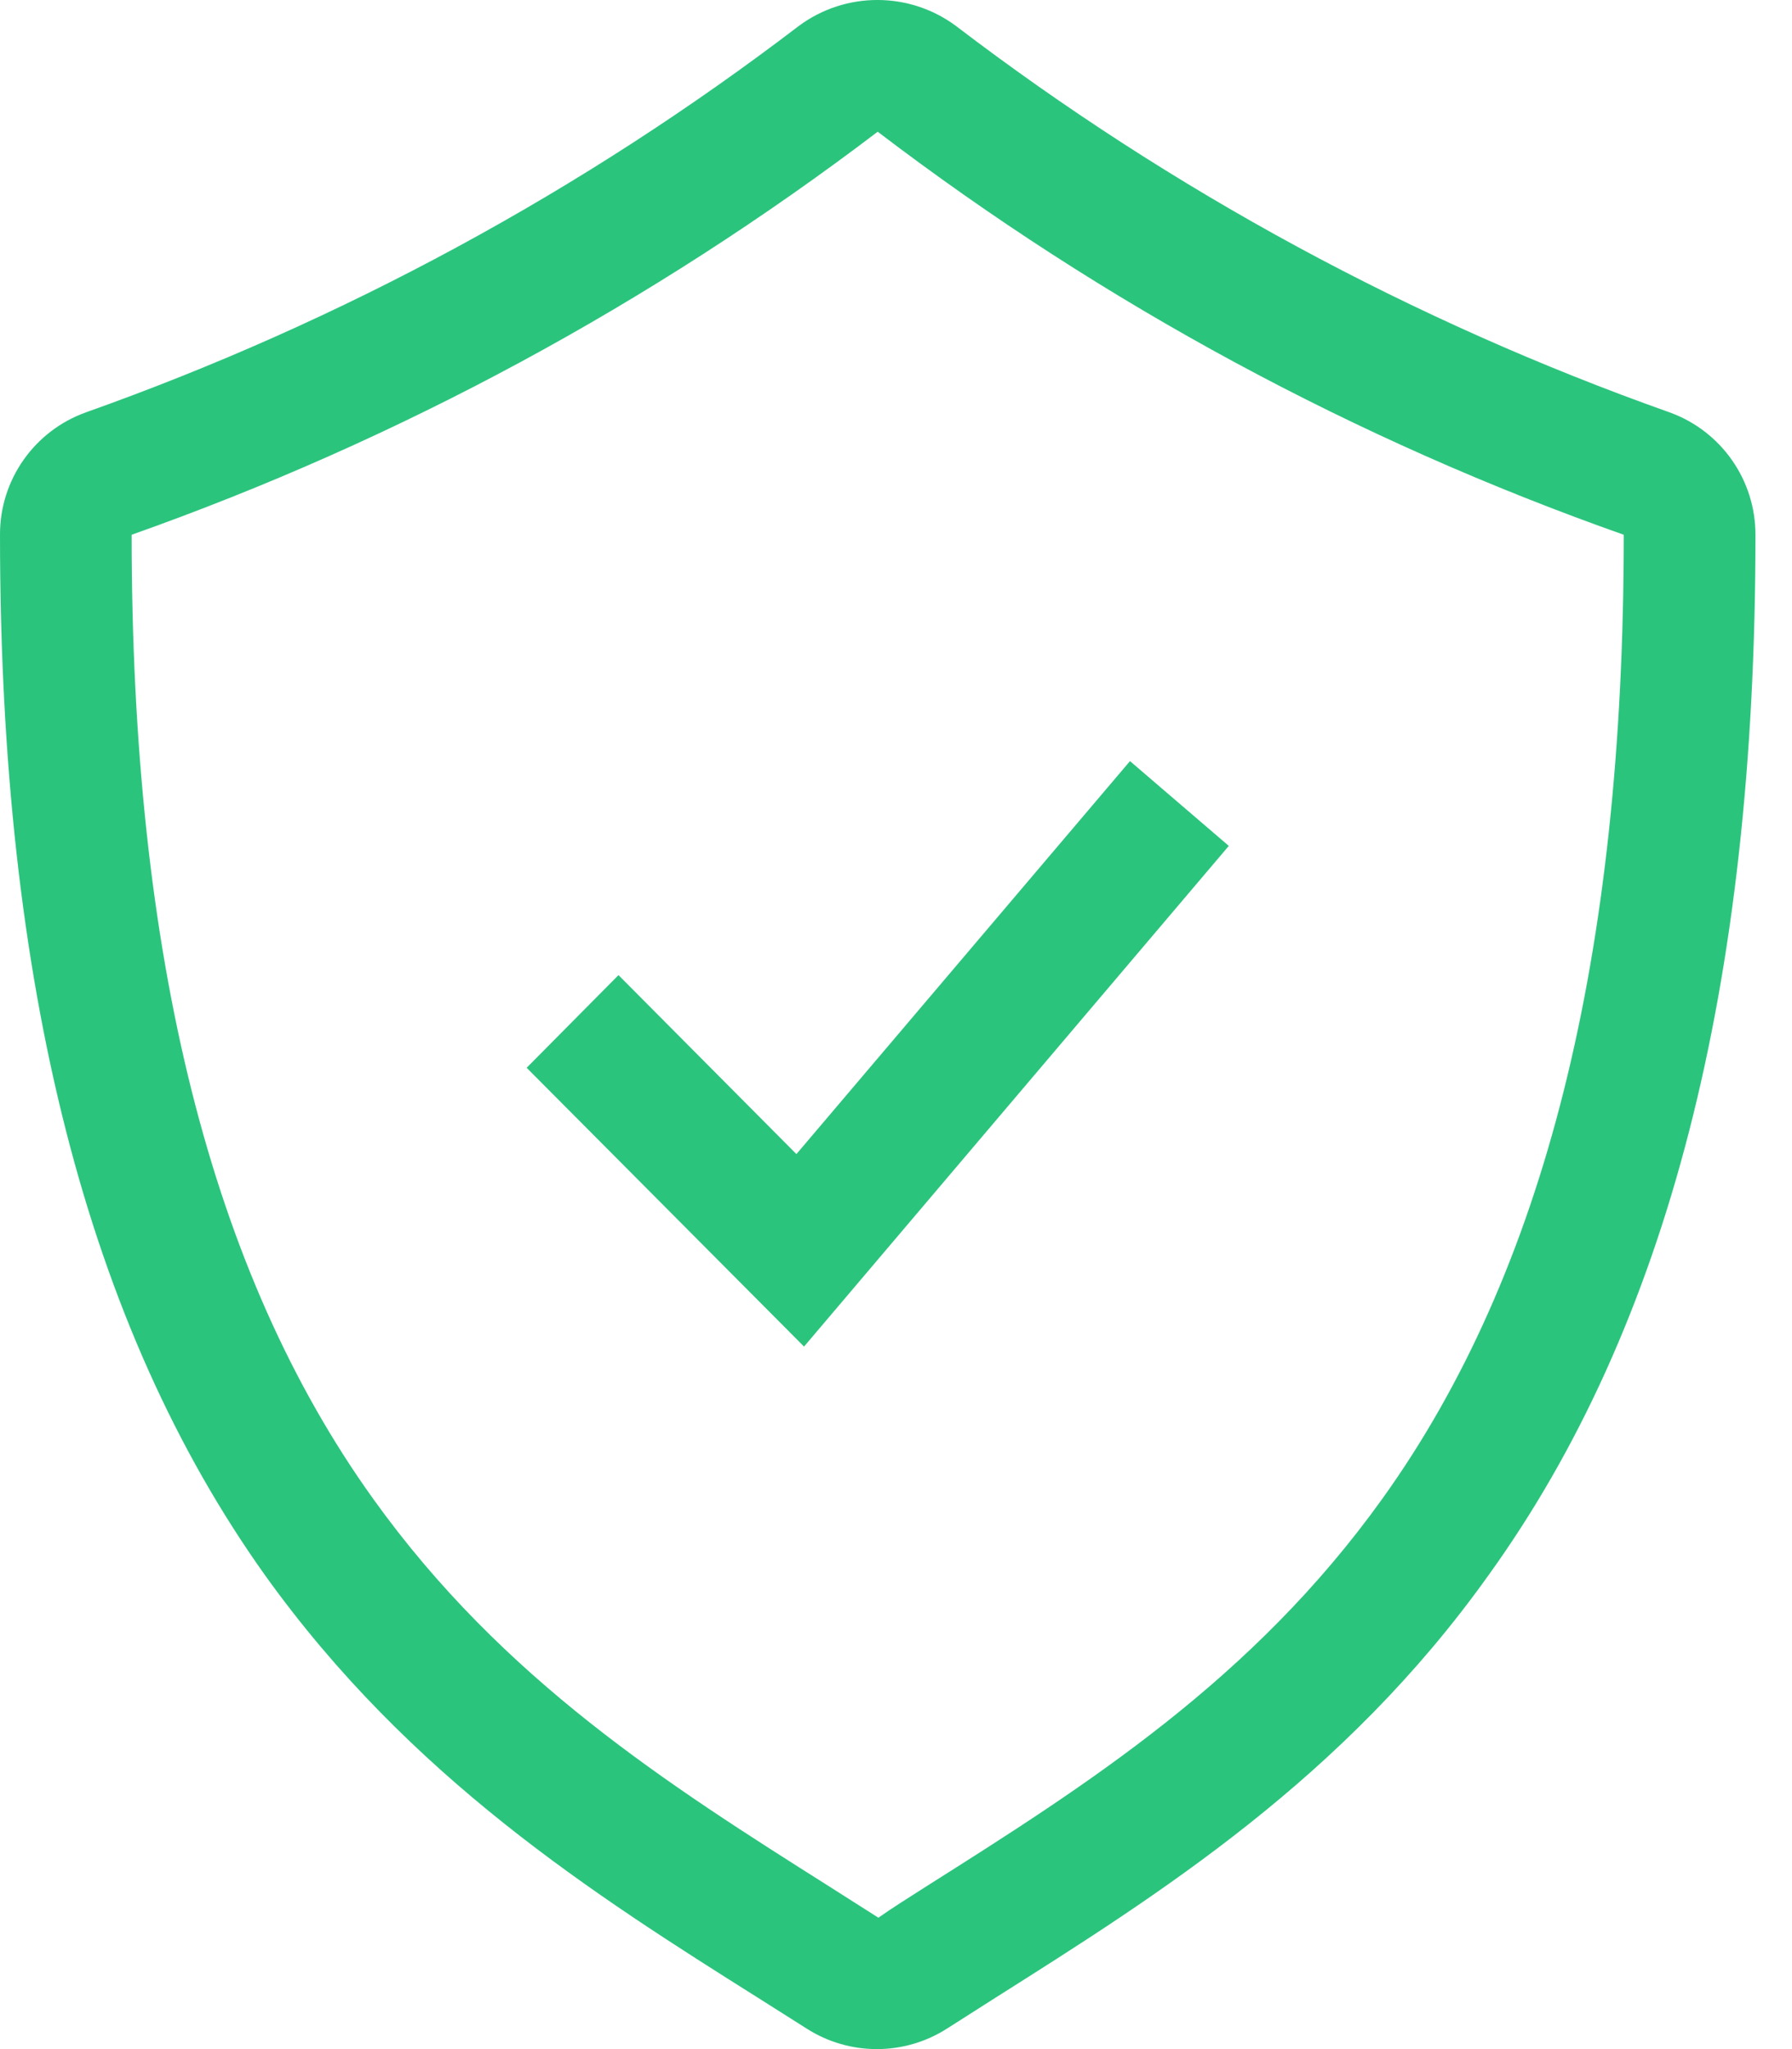 <?xml version="1.0" encoding="UTF-8"?>
<svg width="28px" height="32px" viewBox="0 0 28 32" version="1.1" xmlns="http://www.w3.org/2000/svg" xmlns:xlink="http://www.w3.org/1999/xlink">
    <!-- Generator: sketchtool 50.2 (55047) - http://www.bohemiancoding.com/sketch -->
    <title>48AF2E7D-2FE8-4CF6-B66C-B9A53C957F3B</title>
    <desc>Created with sketchtool.</desc>
    <defs></defs>
    <g id="Home" stroke="none" stroke-width="1" fill="none" fill-rule="evenodd">
        <g transform="translate(-534, -1410)" fill="#2BC47D" fill-rule="nonzero" id="Group-12">
            <g transform="translate(534, 1410)">
                <g id="shield-ico">
                    <path d="M26.085,6.439 C22.076,5.018 18.315,2.982 14.935,0.404 C14.207,-0.135 13.211,-0.135 12.483,0.404 C9.107,2.981 5.349,5.017 1.344,6.439 C0.536,6.728 -0.003,7.494 9.52401581e-06,8.351 C9.52401581e-06,15.399 1.371,20.715 4.142,24.601 C6.408,27.762 9.285,29.589 11.846,31.2 L12.603,31.679 C13.272,32.107 14.129,32.107 14.798,31.679 L15.555,31.197 C18.103,29.586 20.993,27.776 23.259,24.598 C26.057,20.715 27.429,15.399 27.429,8.358 C27.433,7.499 26.895,6.73 26.085,6.439 Z M13.694,2.039 L13.711,2.039 L13.687,2.039 L13.694,2.039 Z M21.6,23.404 C19.567,26.24 16.975,27.878 14.469,29.462 C14.211,29.627 13.954,29.787 13.725,29.948 L12.96,29.462 C10.454,27.878 7.862,26.24 5.829,23.404 C3.298,19.877 2.057,14.954 2.057,8.351 C6.246,6.868 10.179,4.744 13.714,2.057 C17.247,4.749 21.18,6.873 25.371,8.351 C25.371,14.954 24.13,19.88 21.6,23.404 Z" id="Shape"></path>
                    <polygon id="Shape" points="9.664 15.228 8.229 16.675 12.563 21.029 19.2 13.21 17.656 11.886 12.444 18.023"></polygon>
                </g>
            </g>
        </g>
    </g>
</svg>